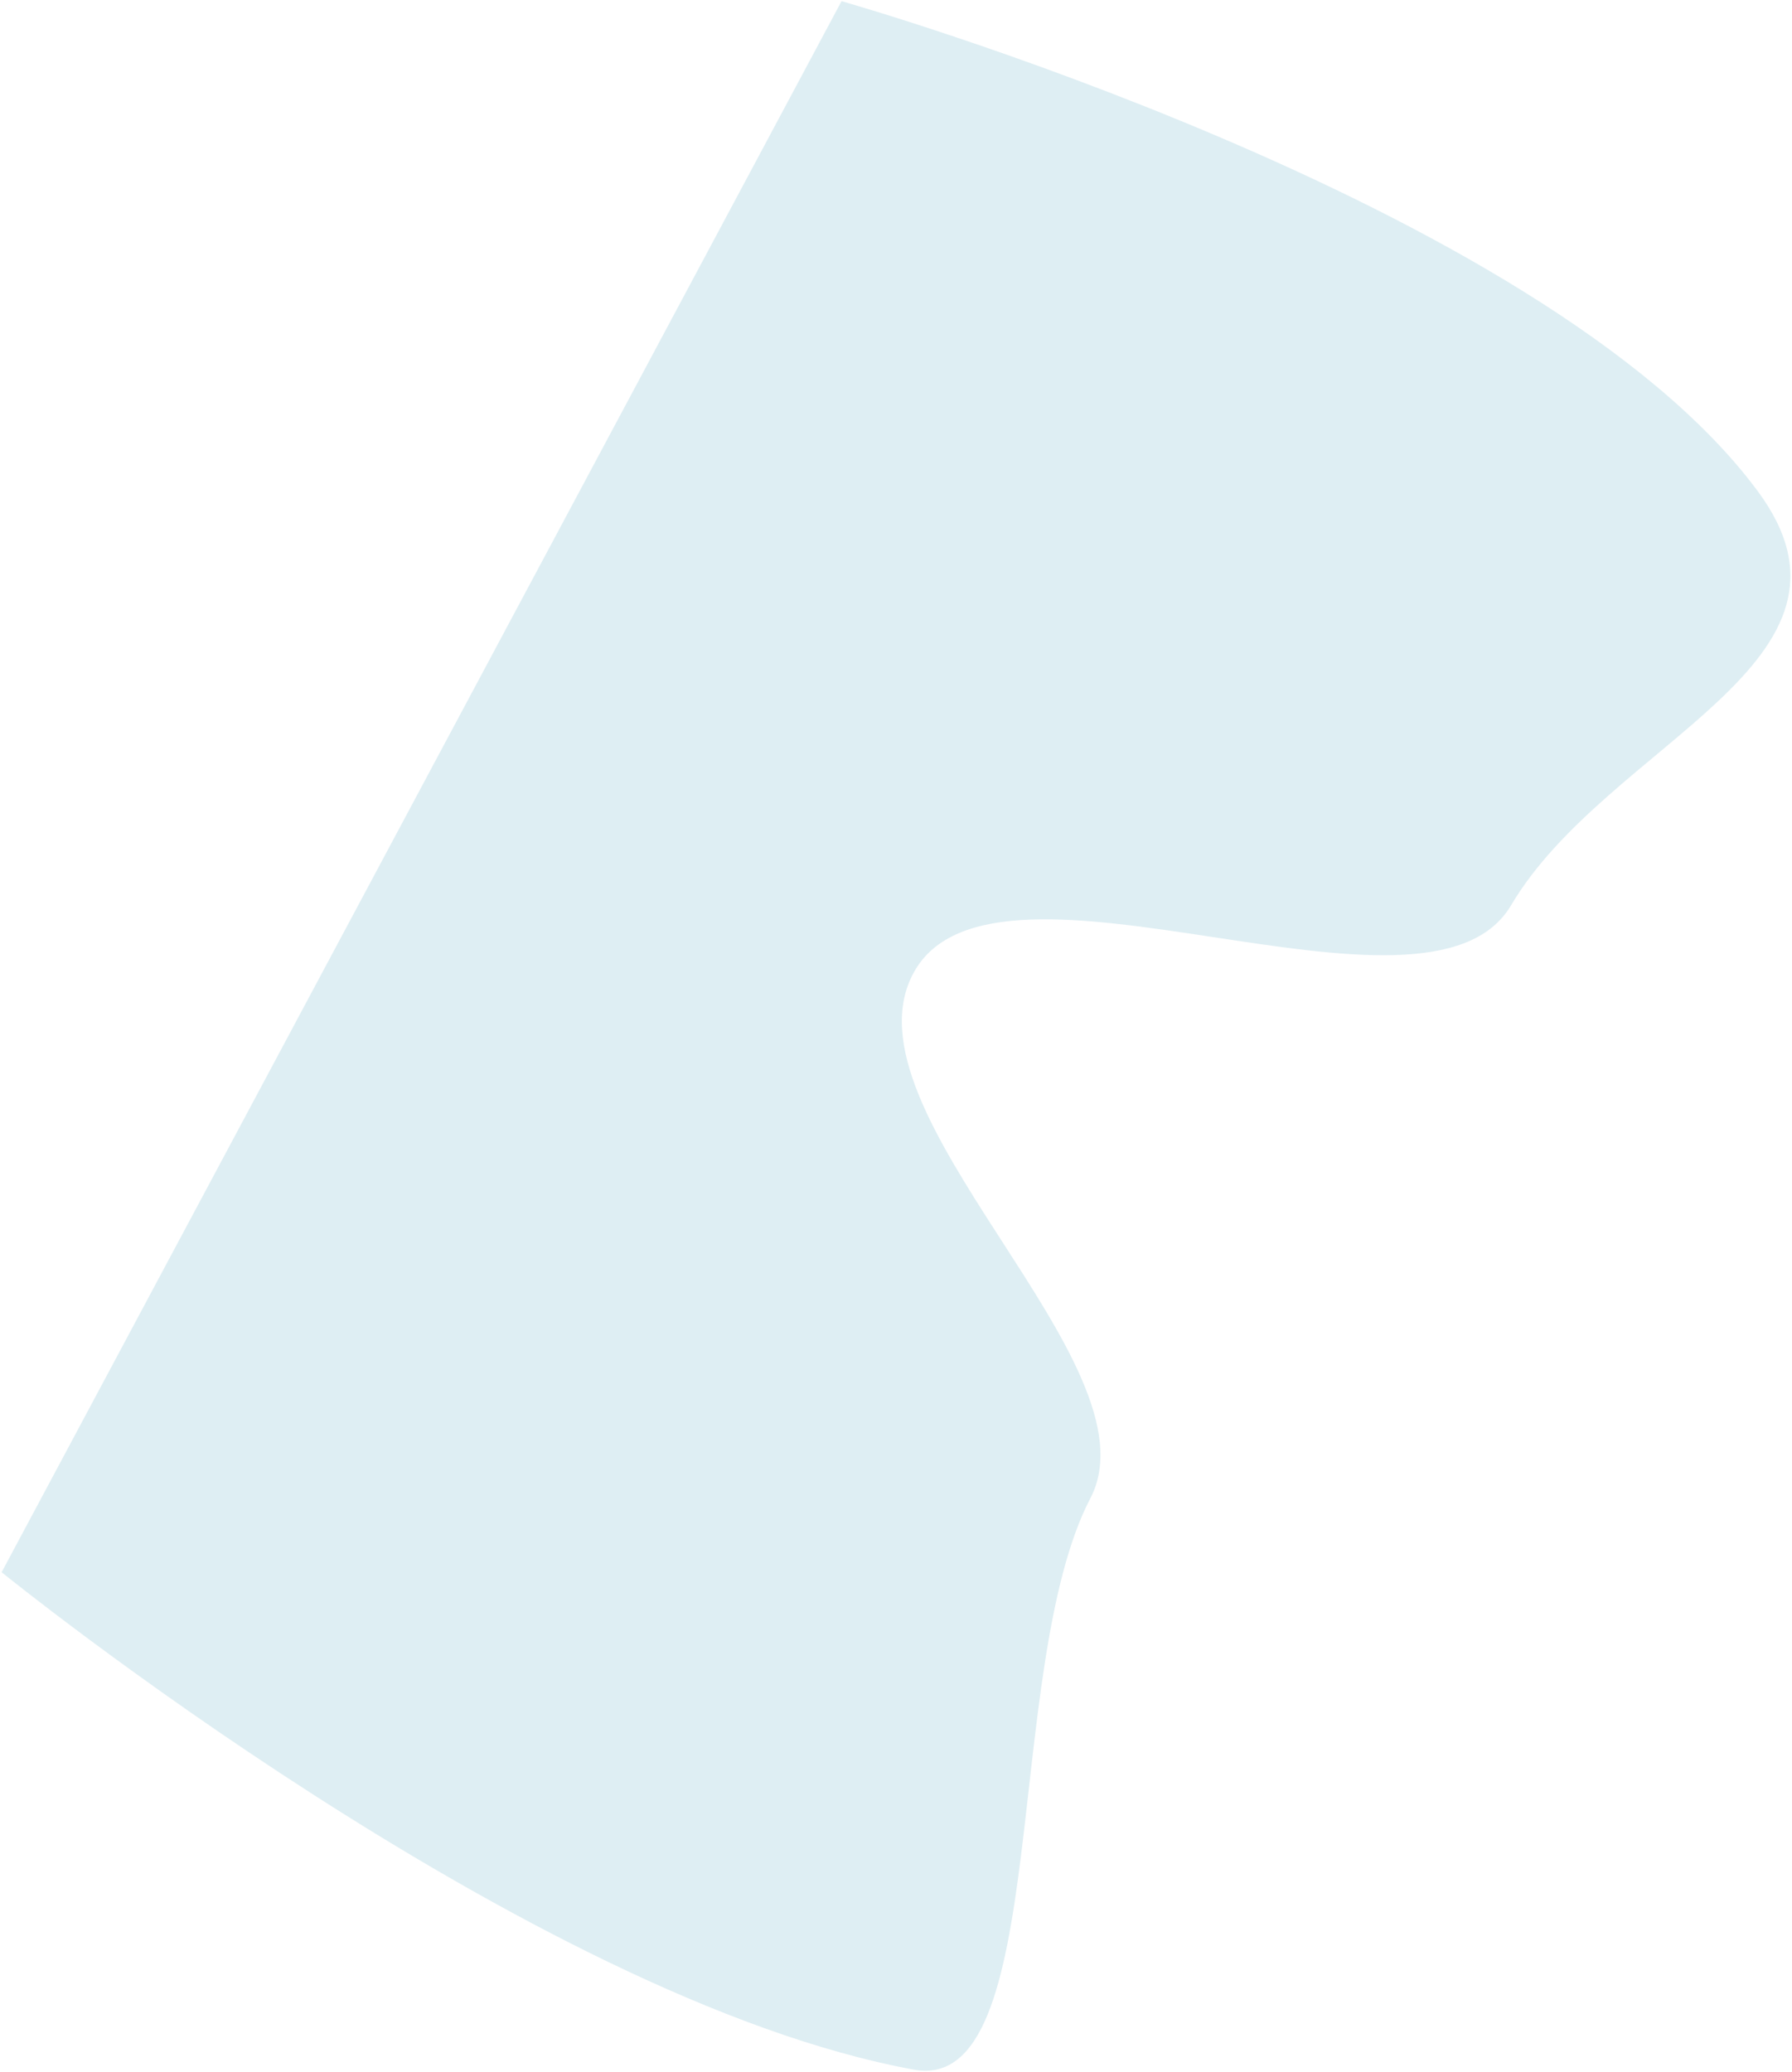<svg width="852" height="985" viewBox="0 0 852 985" fill="none" xmlns="http://www.w3.org/2000/svg">
<g filter="url(#filter0_b_28_240)">
<path d="M0.775 747.353L400.109 0.559C400.109 0.559 733.077 94.763 835.732 233.5C895.951 314.885 764.466 352.512 718.419 430.358C678.414 497.989 473.338 392.076 434.526 462.129C397.586 528.804 551.838 648.098 518.44 712.129C476.197 793.118 500.373 995.83 434.526 983.794C251.118 950.271 0.775 747.353 0.775 747.353Z" fill="#017BA2" fill-opacity="0.13"/>
</g>
<defs>
<filter id="filter0_b_28_240" x="-42.725" y="-42.941" width="937.458" height="1070.75" filterUnits="userSpaceOnUse" color-interpolation-filters="sRGB">
<feFlood flood-opacity="0" result="BackgroundImageFix"/>
<feGaussianBlur in="BackgroundImageFix" stdDeviation="21.75"/>
<feComposite in2="SourceAlpha" operator="in" result="effect1_backgroundBlur_28_240"/>
<feBlend mode="normal" in="SourceGraphic" in2="effect1_backgroundBlur_28_240" result="shape"/>
</filter>
</defs>
</svg>
